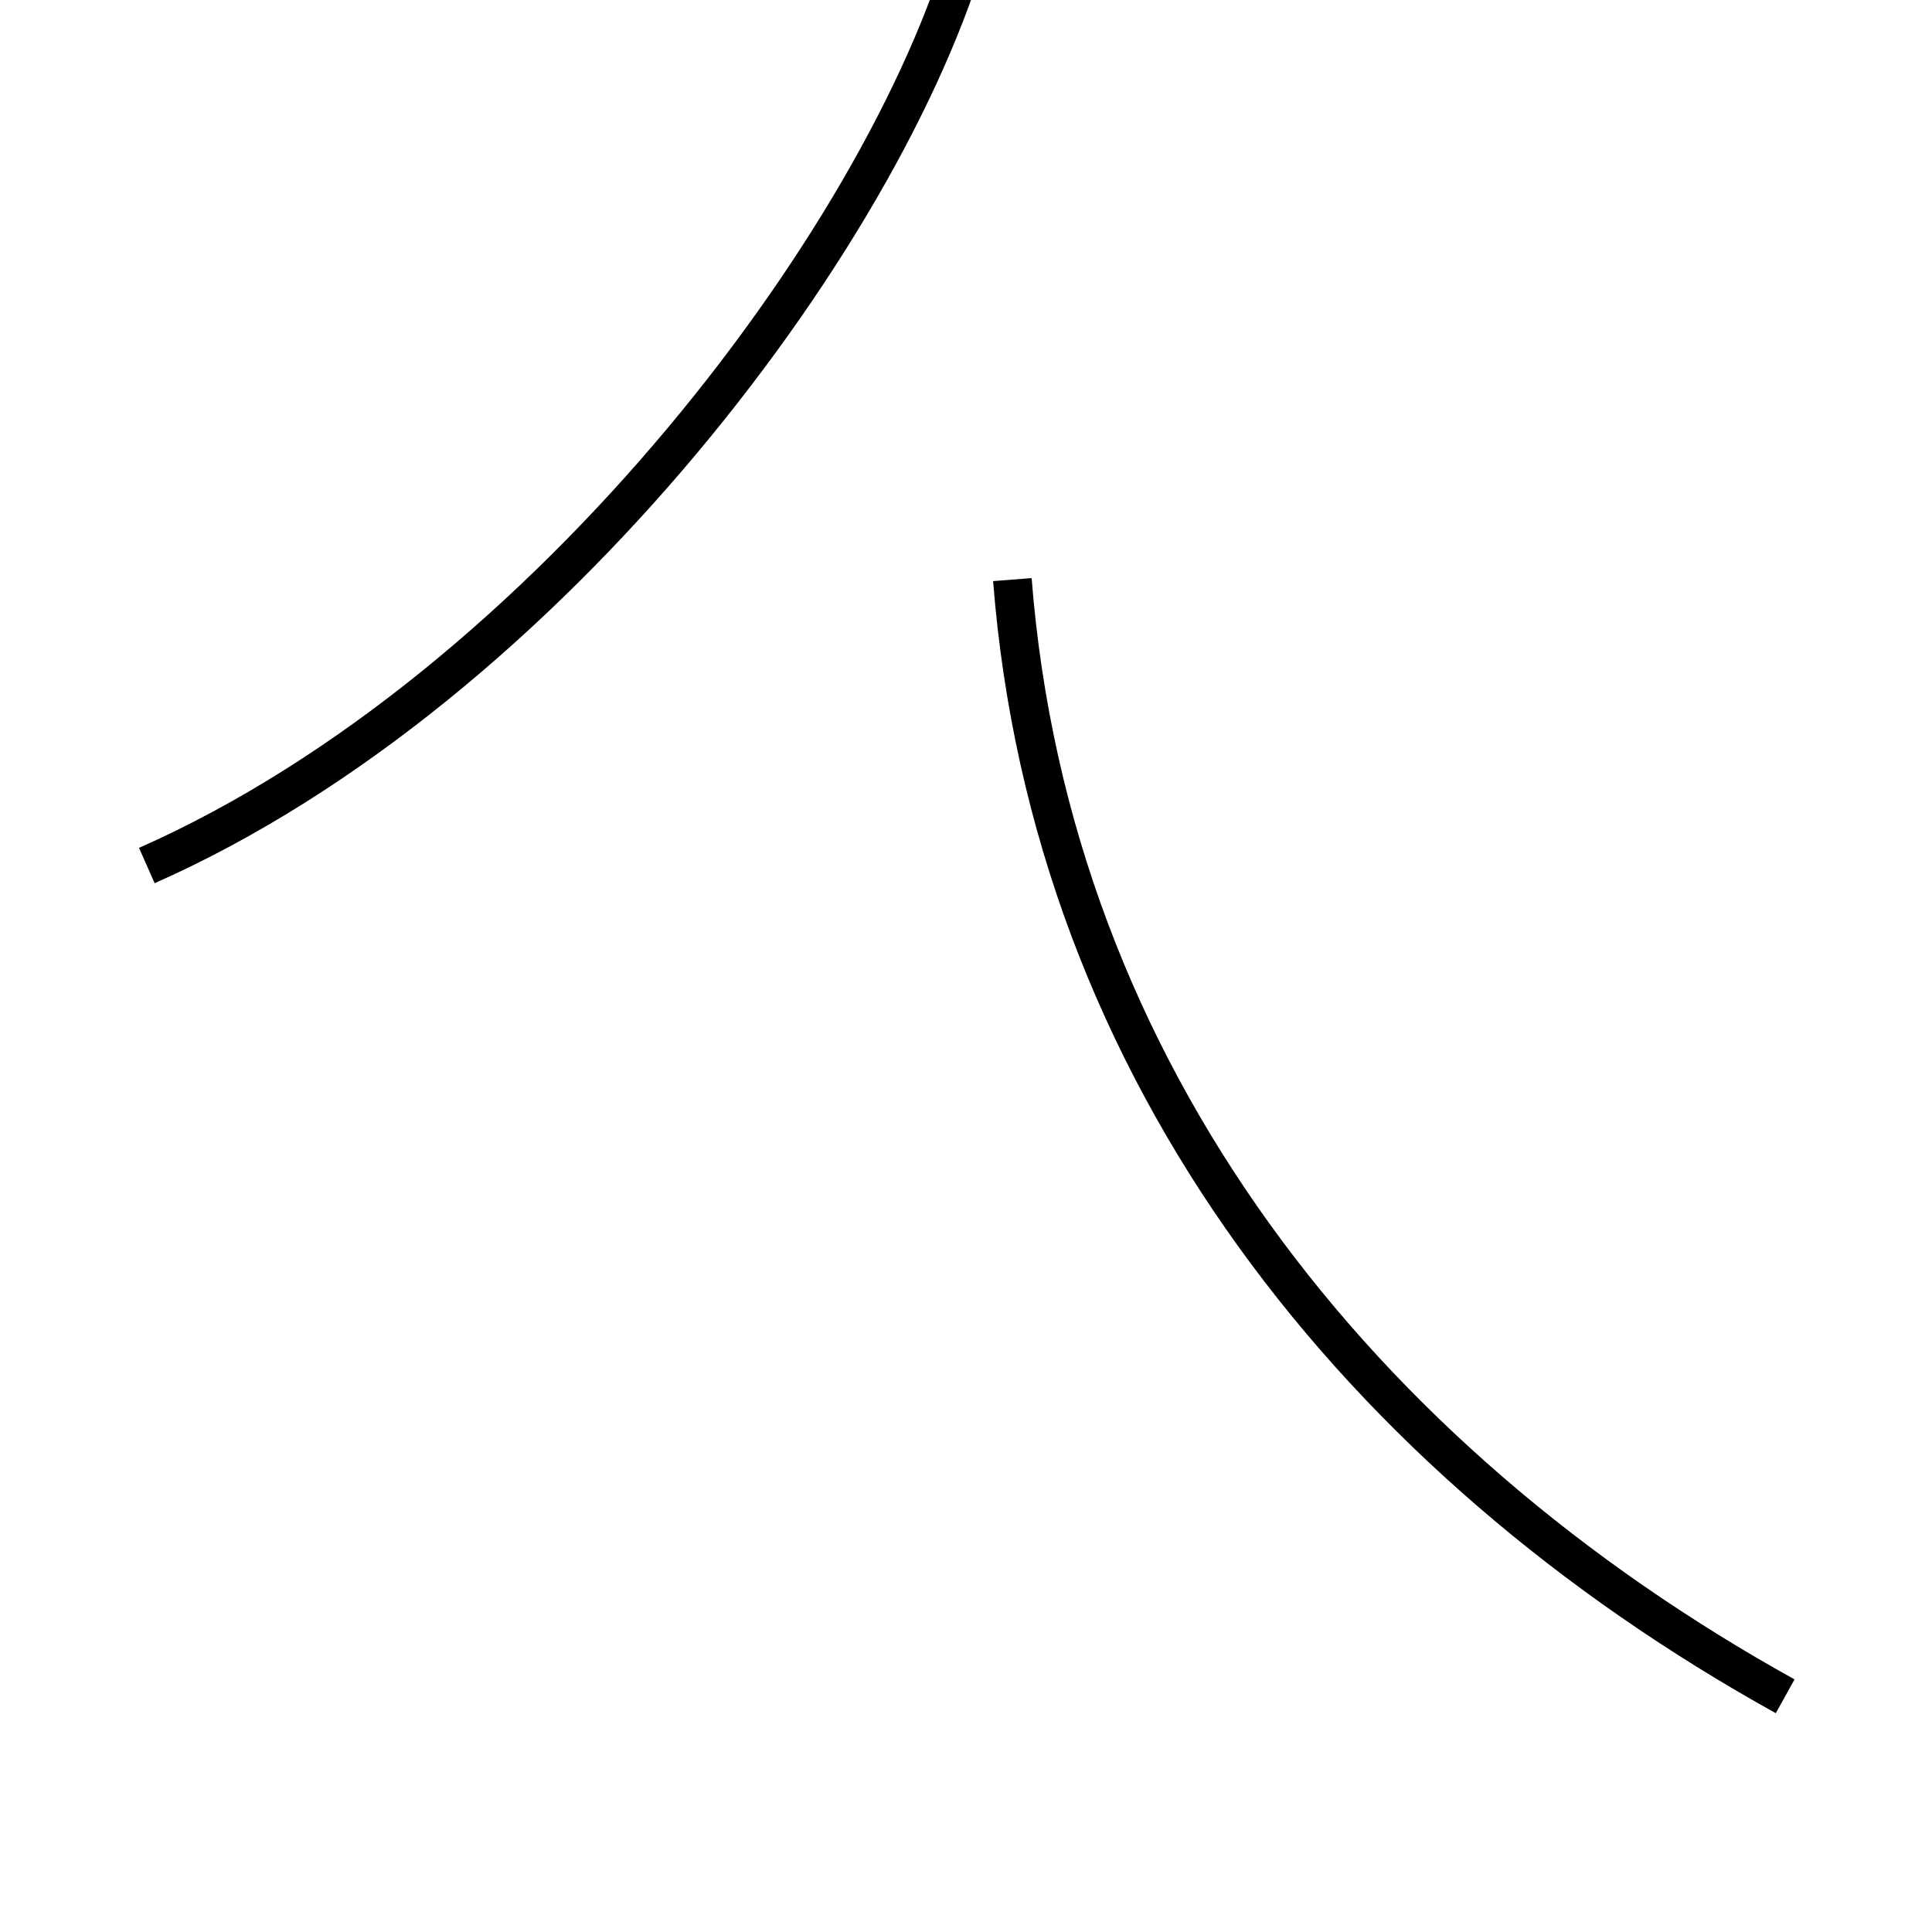 <?xml version='1.0' encoding='utf8'?>
<svg viewBox="0.0 -44.0 50.0 50.0" version="1.1" xmlns="http://www.w3.org/2000/svg">
<rect x="0.0" y="-44.0" width="50.0" height="50.0" fill="#808080" stroke="none"/>
<rect x="-1000" y="-1000" width="2000" height="2000" stroke="white" fill="white"/>
<g style="fill:none; stroke:#000000;  stroke-width:1">
<path d="M 3.8 21.6 C 14.2 26.2 23.2 38.2 25.2 45.9 M 46.2 0.1 C 35.2 6.2 27.2 16.2 26.2 29.0 " transform="scale(1, -1)" />
</g>
</svg>